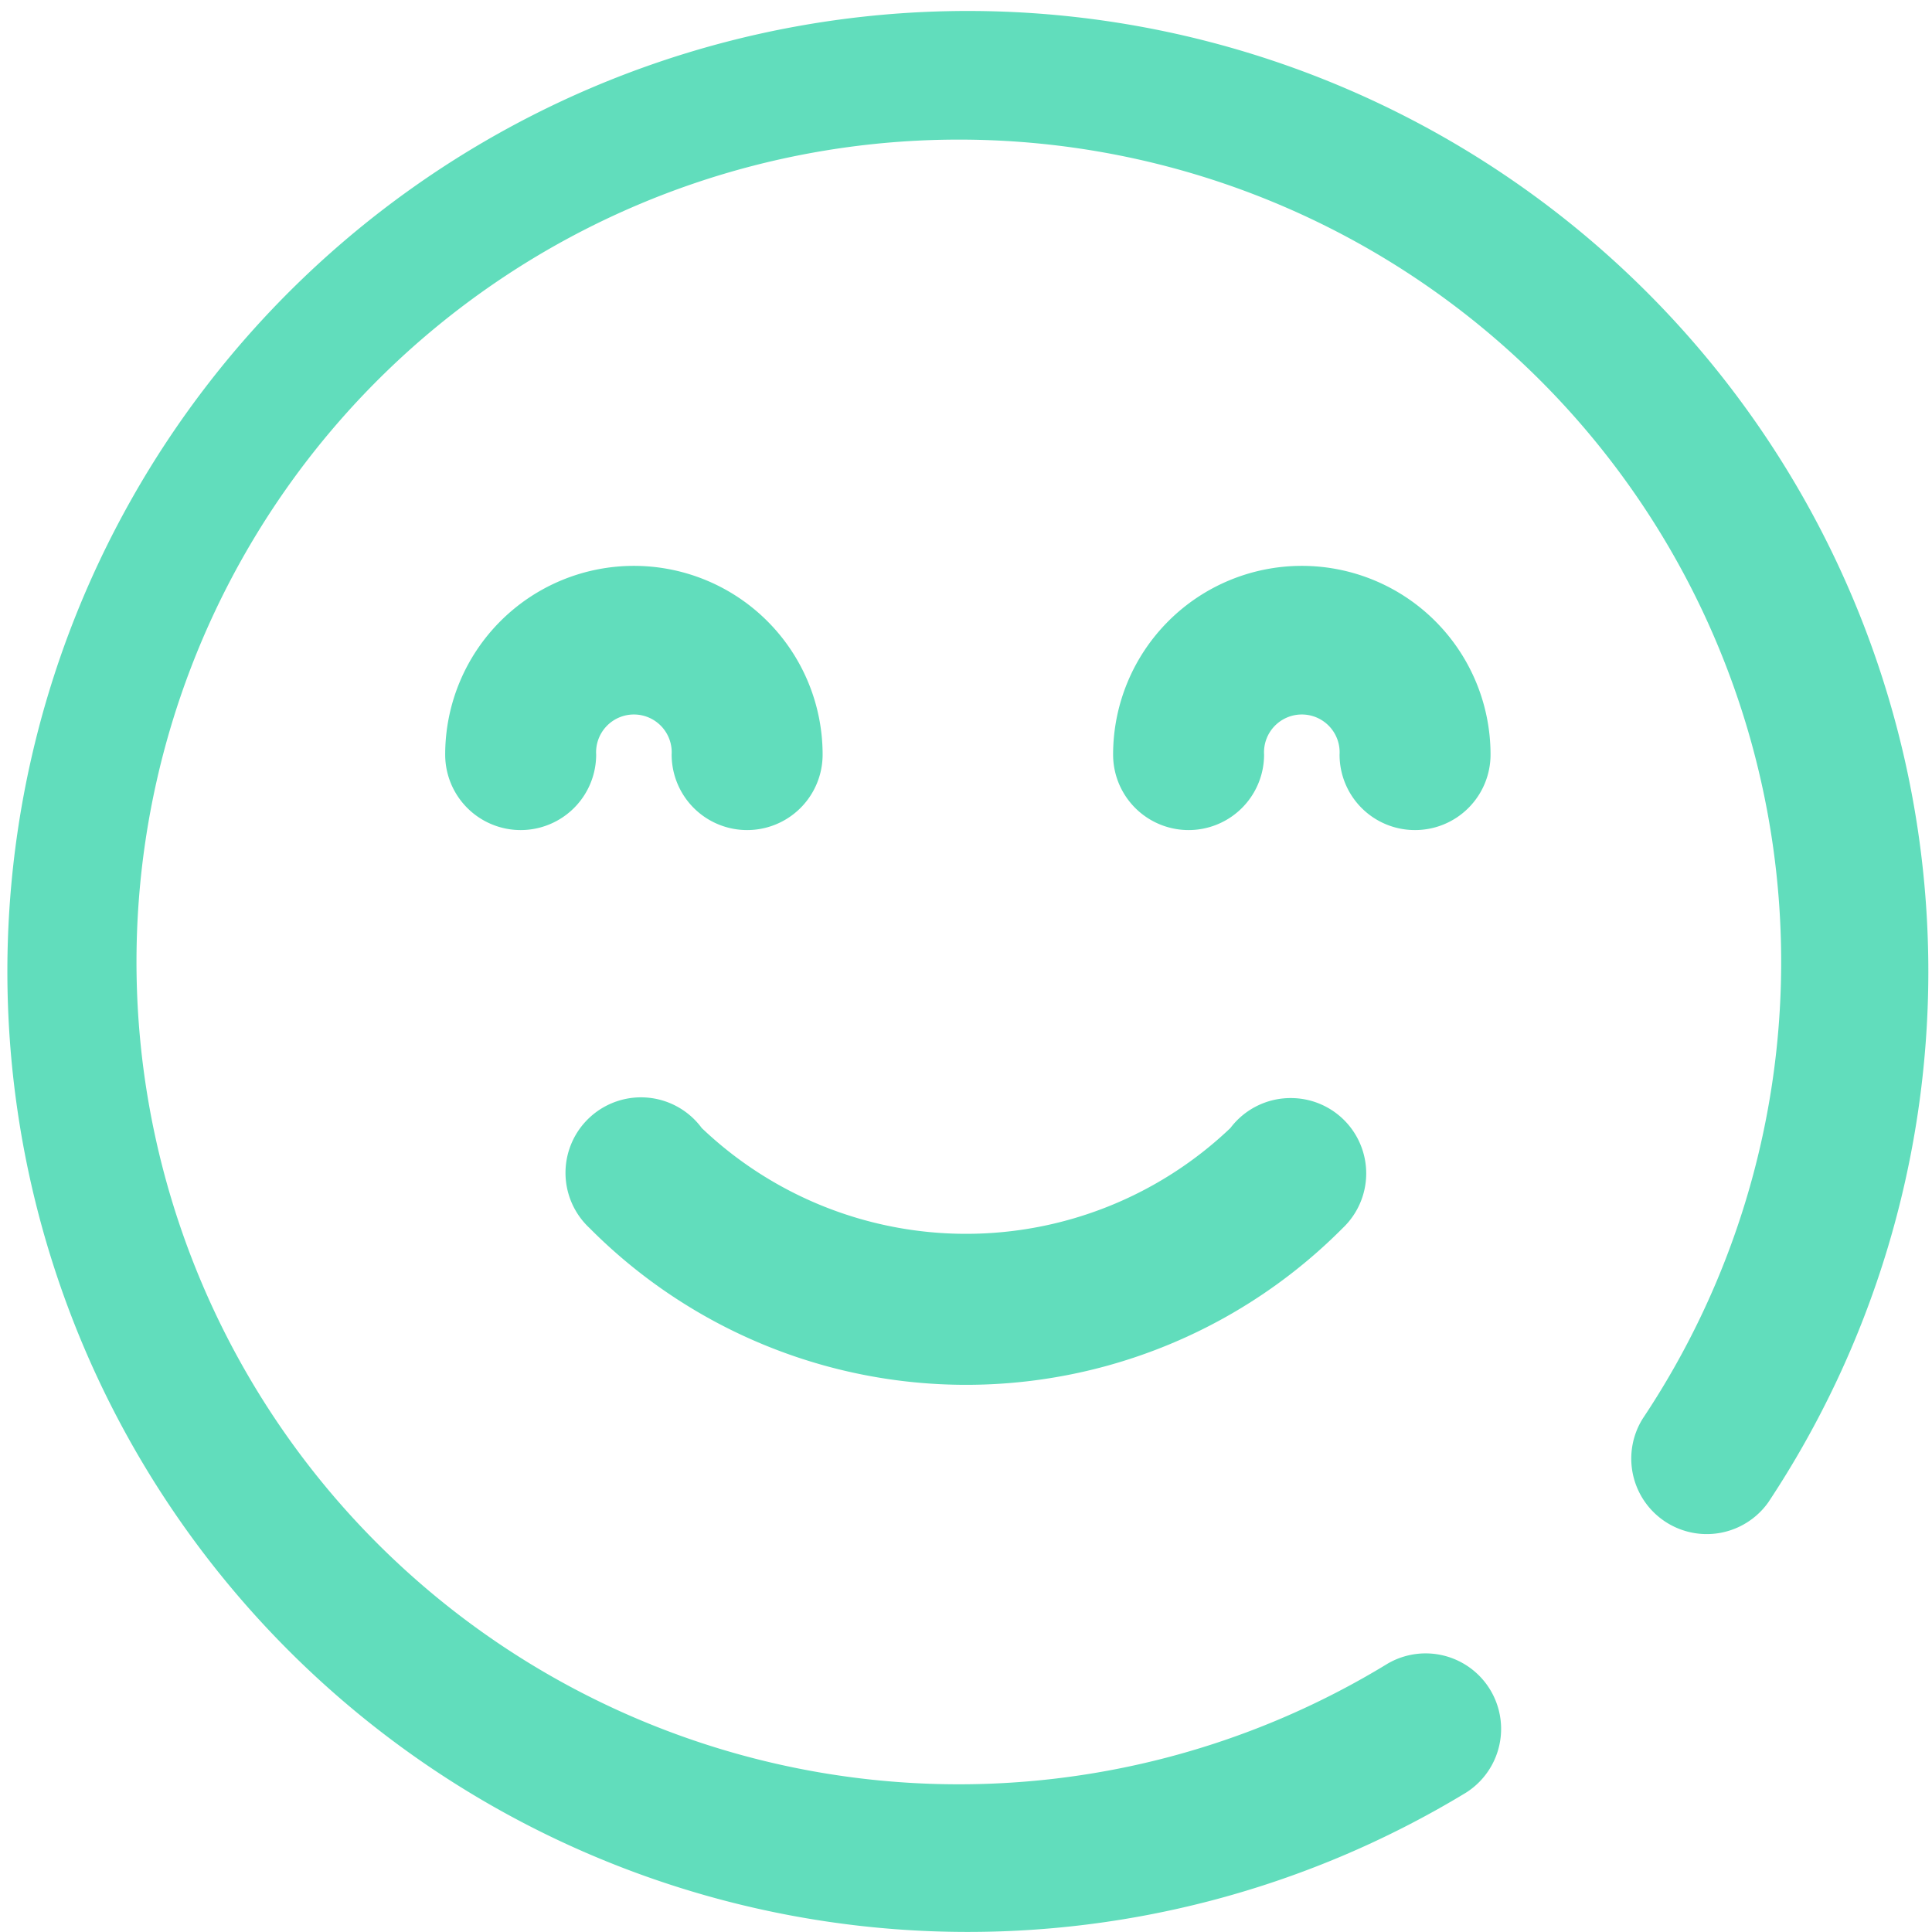 <svg xmlns="http://www.w3.org/2000/svg" width="14" height="14" viewBox="0 0 14 14">
  <path id="Path_562505" data-name="Path 562505" d="M254.254,250.015a.546.546,0,0,1-.547-.547.274.274,0,1,0-.547,0,.547.547,0,0,1-1.094,0,1.367,1.367,0,1,1,2.735,0A.547.547,0,0,1,254.254,250.015Zm-4.293-.547a1.367,1.367,0,1,0-2.735,0,.547.547,0,0,0,1.094,0,.274.274,0,1,1,.547,0,.547.547,0,0,0,1.094,0Zm4.661,7.523a.547.547,0,0,0-.566-.936,5.959,5.959,0,1,1,1.849-1.777.547.547,0,0,0,.909.608,6.96,6.96,0,1,0-2.192,2.105Zm-1.27-5.034a.546.546,0,0,0-.436.217,2.776,2.776,0,0,1-3.831,0,.547.547,0,1,0-.813.725,3.846,3.846,0,0,0,5.458,0,.546.546,0,0,0-.377-.942Z" transform="translate(-244 -244)" fill="#61ddbc"/>
</svg>
